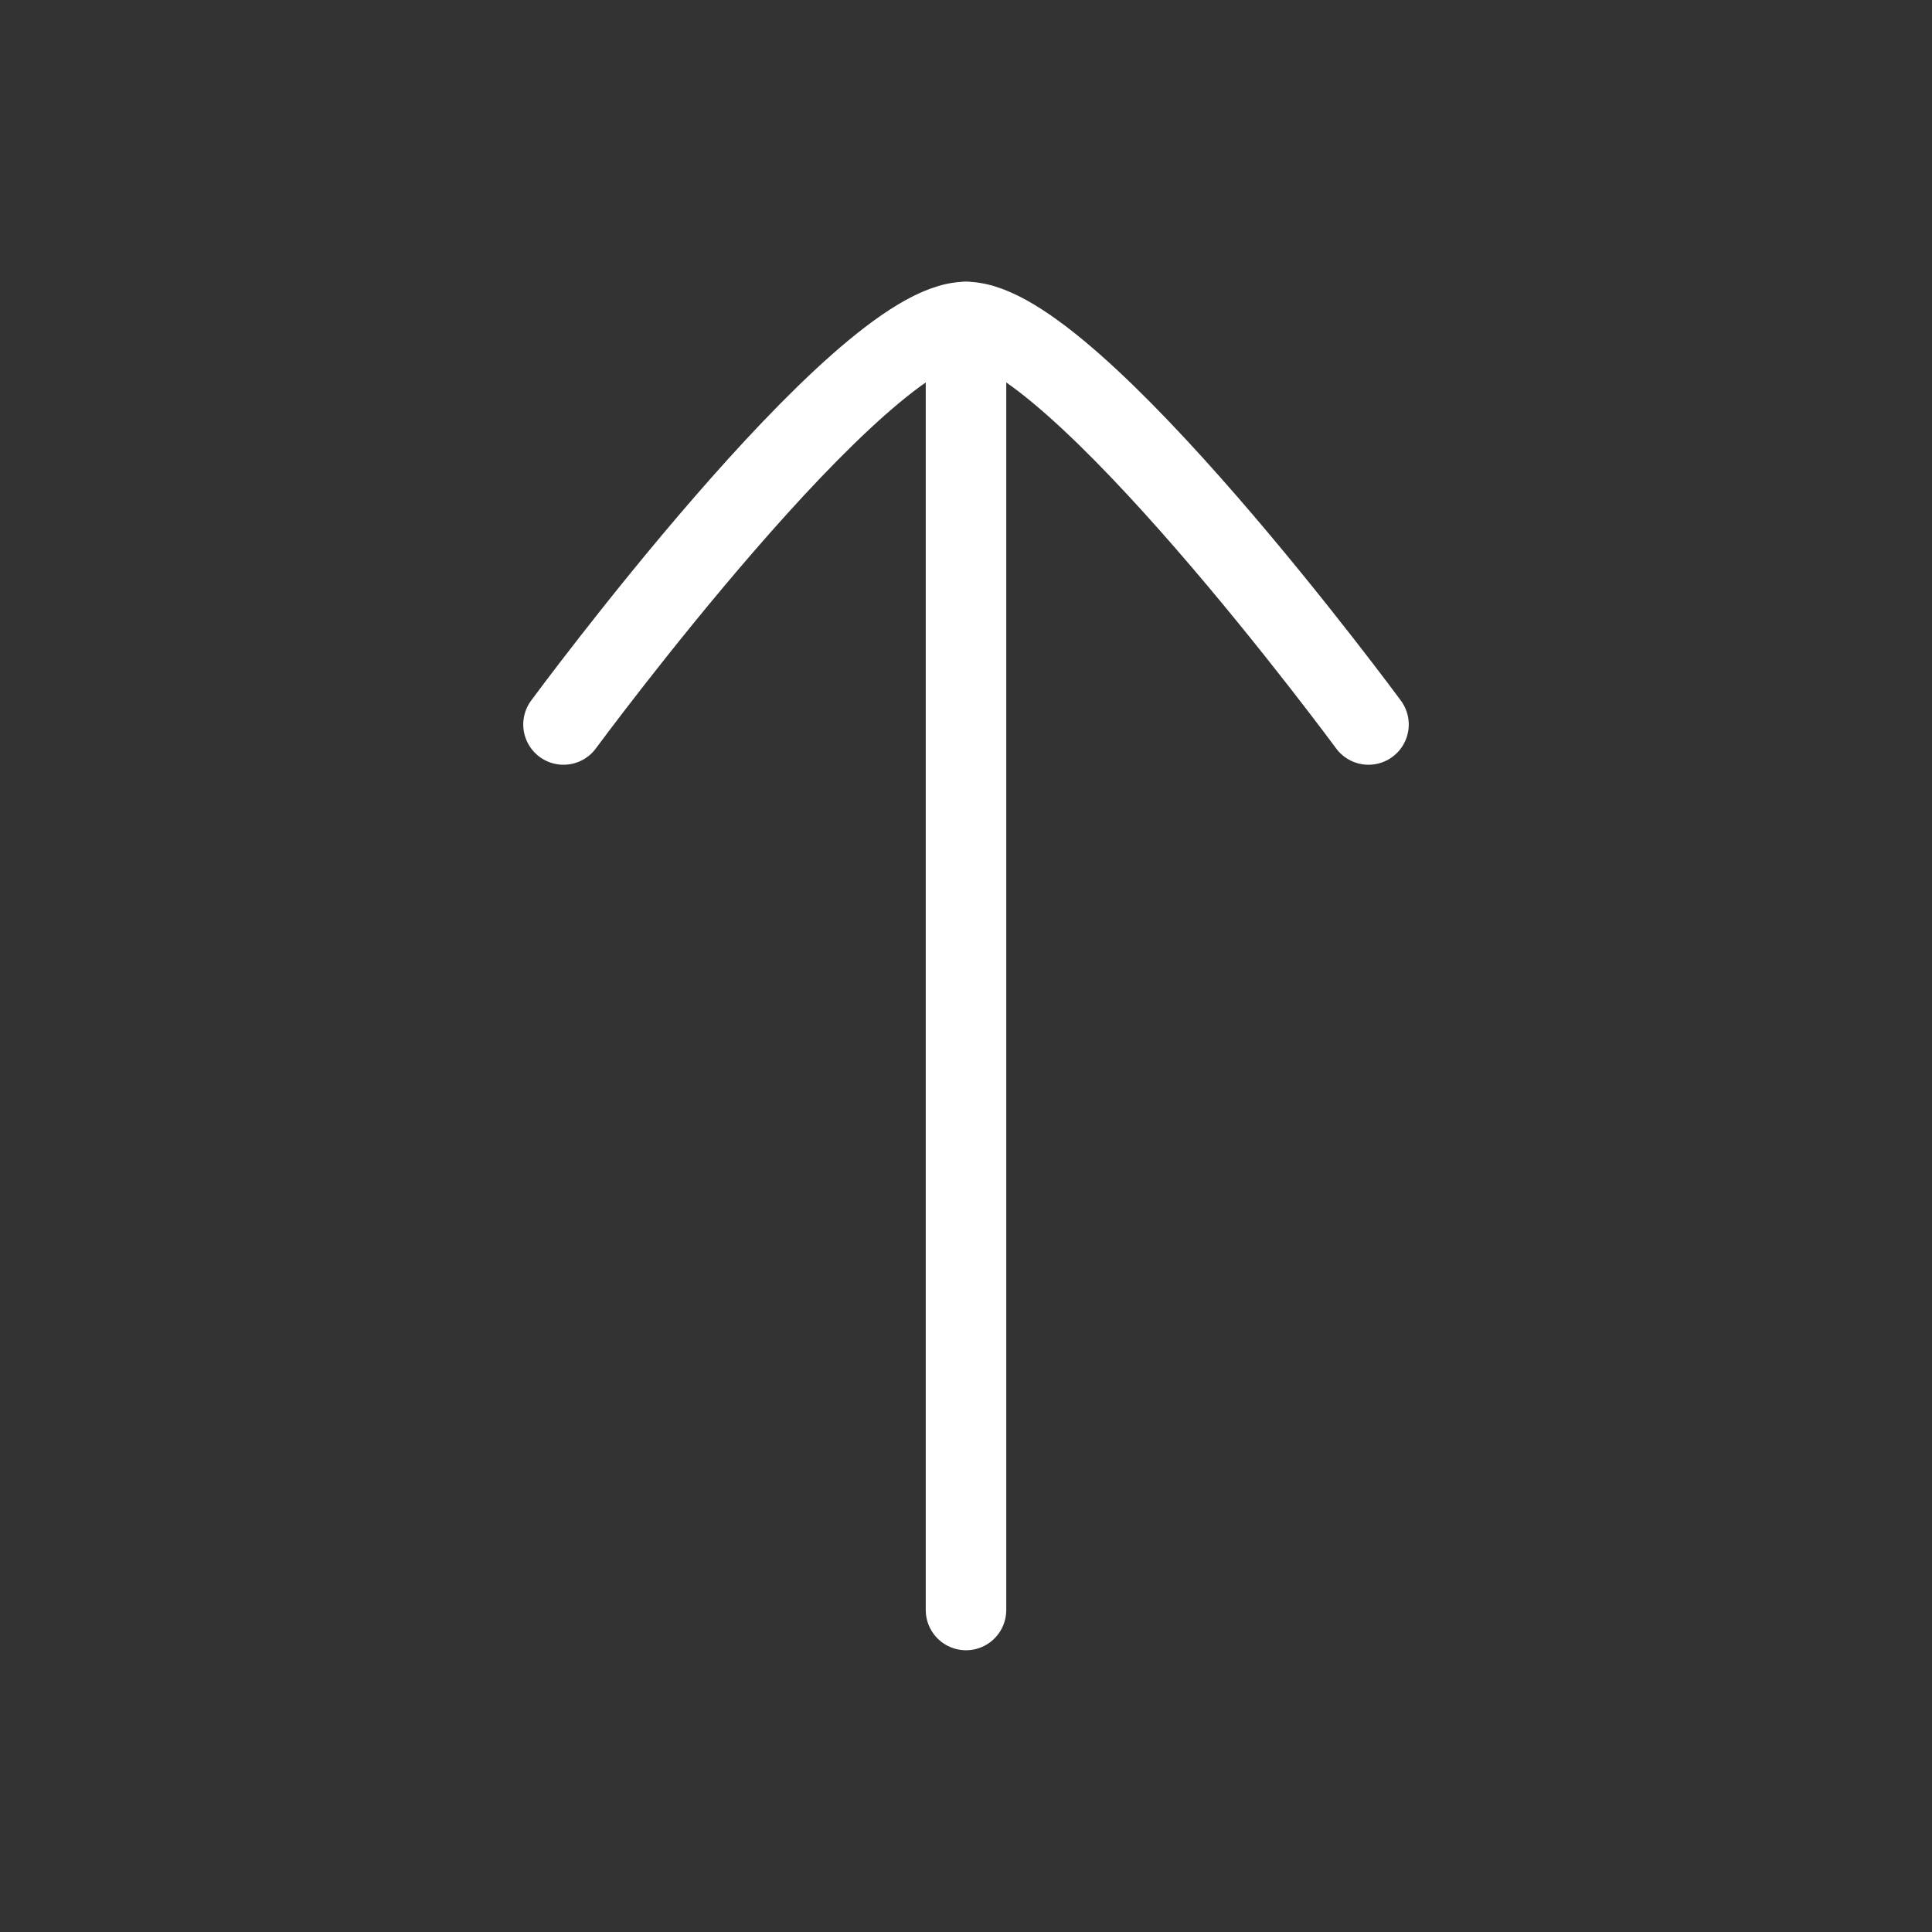 <svg xmlns="http://www.w3.org/2000/svg" width="12" height="12" viewBox="0 0 24 24" fill="none">
<rect x="0" y="0" width="24" height="24" fill="#333333" stroke="none"/>
<path d="M12 4L12 20" stroke="#ffffff" stroke-width="1" stroke-linecap="round" stroke-linejoin="round"/>
<path d="M17 9C17 9 13.318 4 12 4C10.682 4 7 9 7 9" stroke="#ffffff" stroke-width="1" stroke-linecap="round" stroke-linejoin="round"/>
</svg>